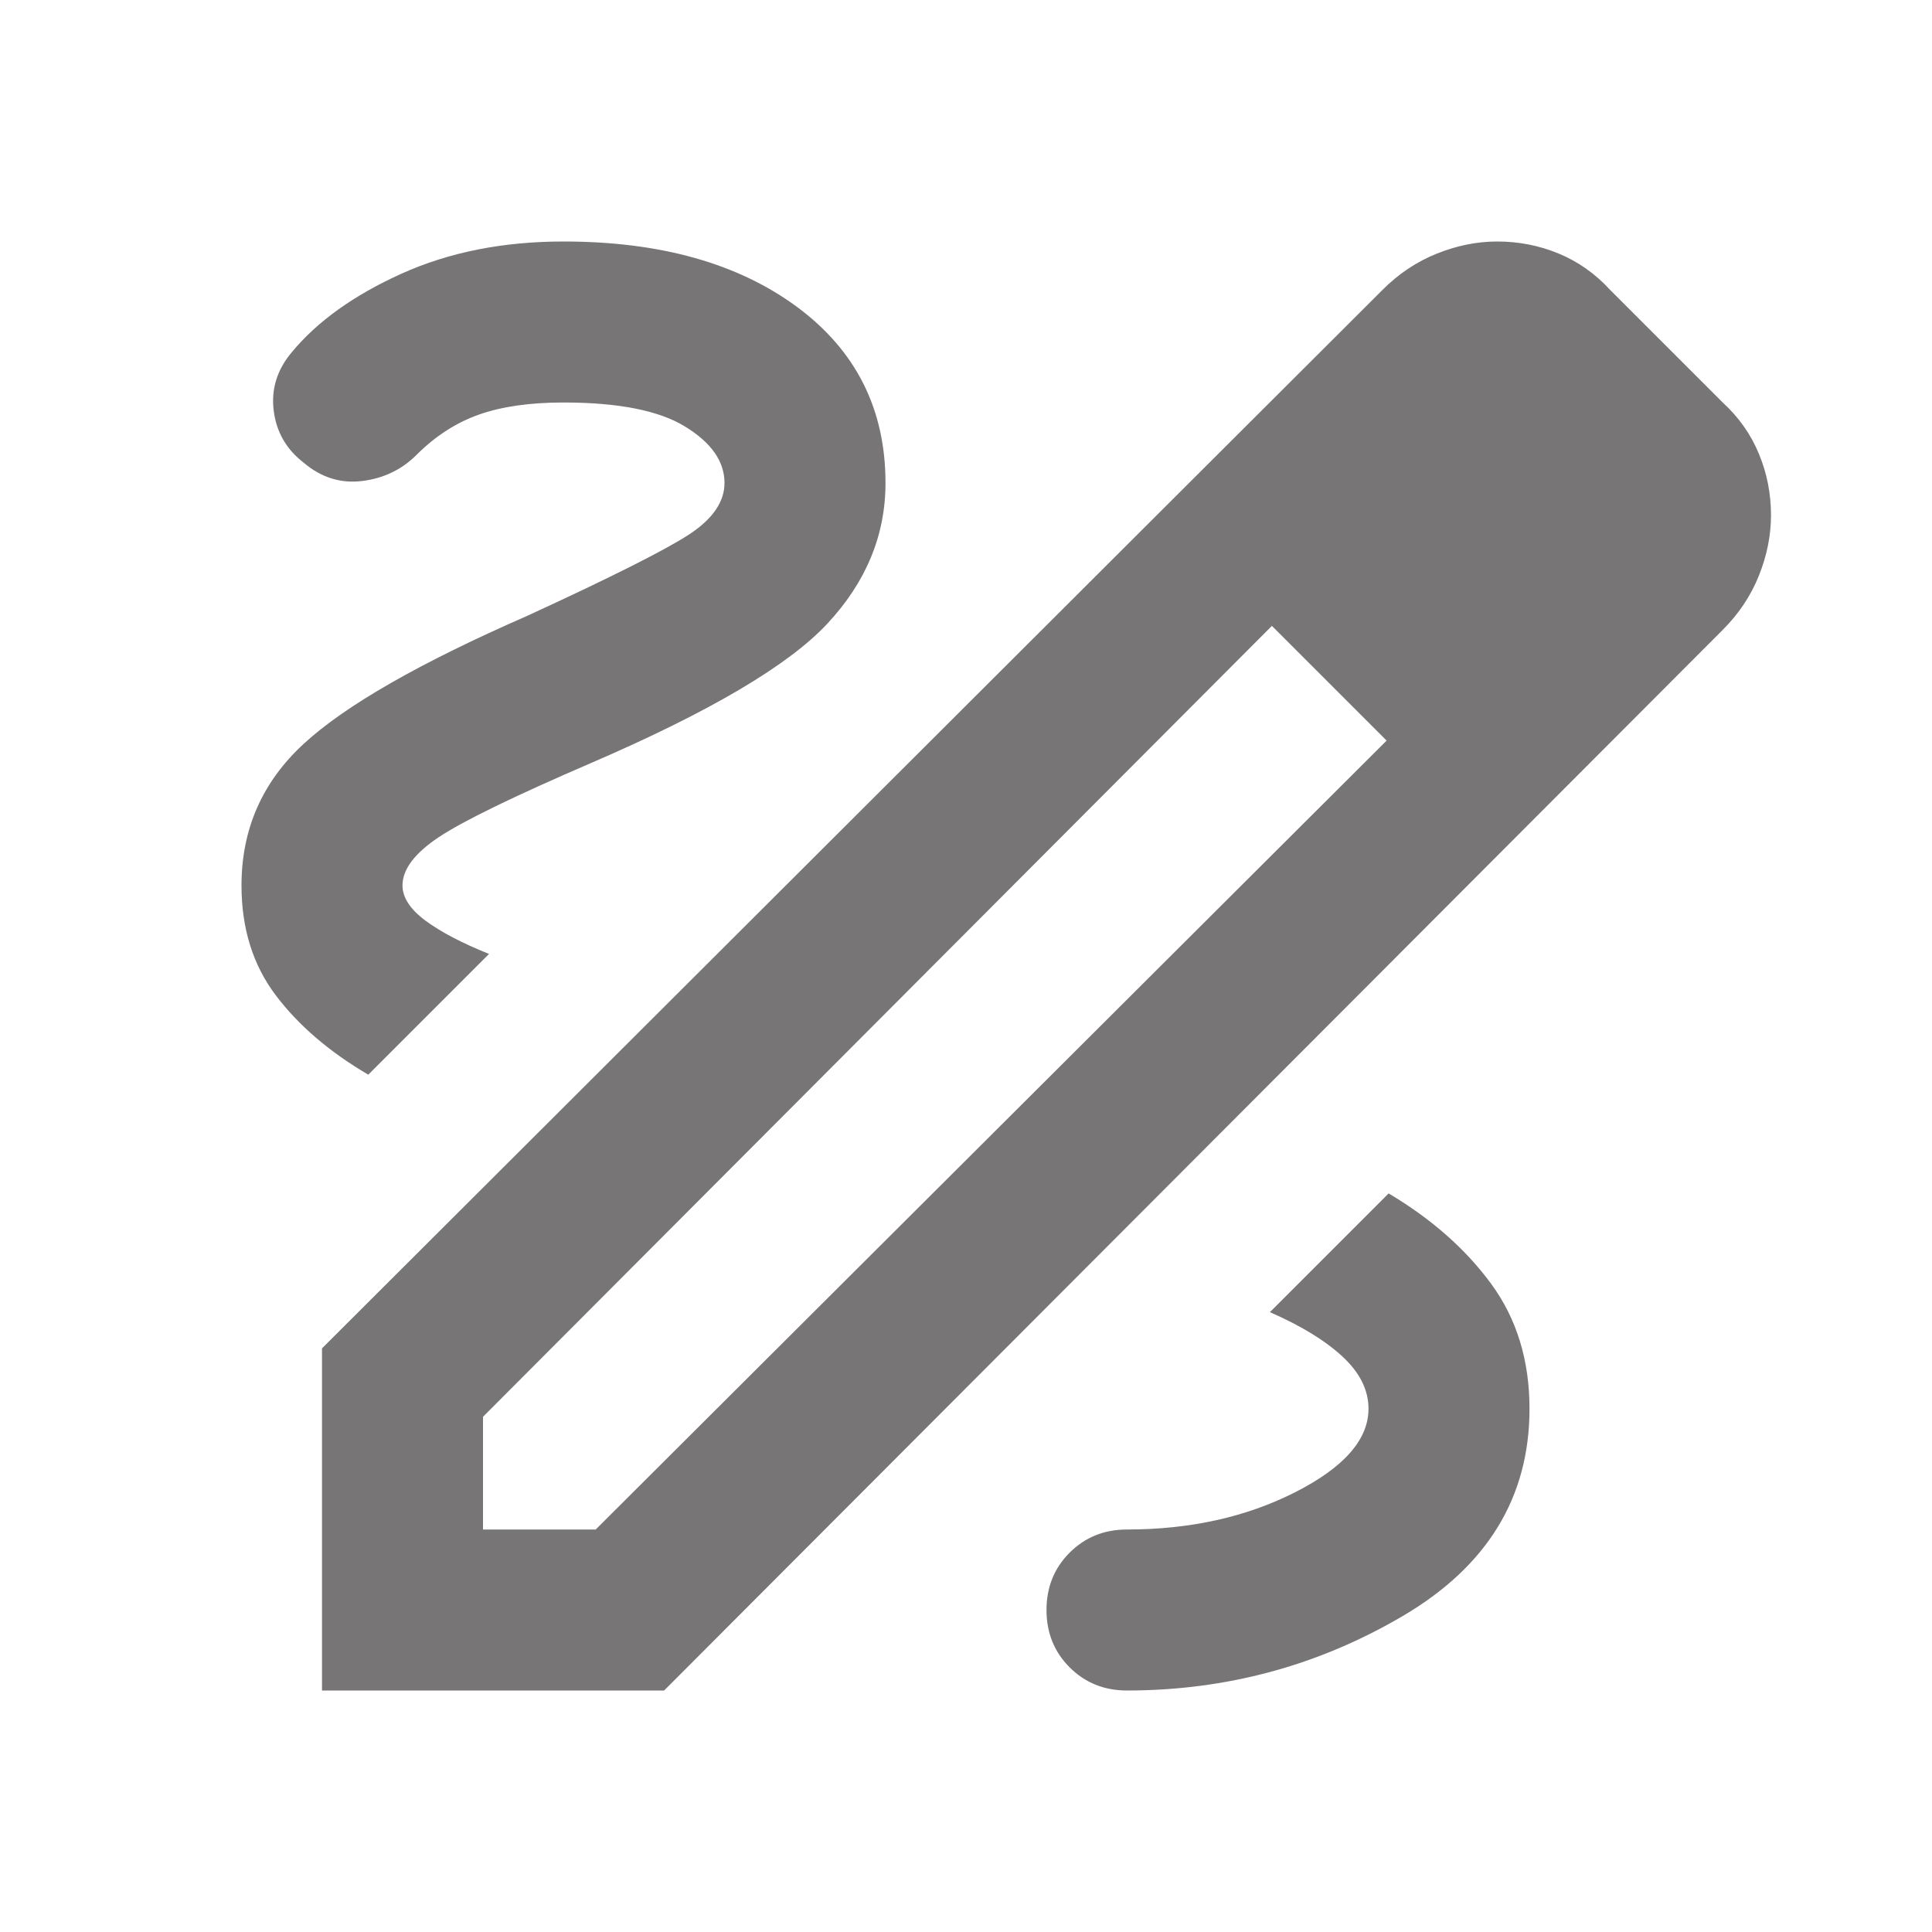 <svg width="24" height="24" viewBox="0 0 24 24" fill="none" xmlns="http://www.w3.org/2000/svg">
<path d="M4 21V16.75L17.175 3.6C17.375 3.4 17.6 3.25 17.85 3.15C18.1 3.05 18.35 3 18.6 3C18.867 3 19.121 3.05 19.363 3.15C19.604 3.25 19.817 3.4 20 3.6L21.4 5C21.6 5.183 21.75 5.396 21.85 5.638C21.95 5.879 22 6.133 22 6.4C22 6.65 21.95 6.9 21.85 7.15C21.75 7.4 21.6 7.625 21.4 7.825L8.25 21H4ZM6 19H7.4L17.225 9.2L16.525 8.475L15.8 7.775L6 17.6V19ZM16.525 8.475L15.8 7.775L17.225 9.2L16.525 8.475ZM14 21C15.233 21 16.375 20.692 17.425 20.075C18.475 19.458 19 18.6 19 17.5C19 16.9 18.842 16.383 18.525 15.95C18.208 15.517 17.783 15.142 17.25 14.825L15.775 16.3C16.158 16.467 16.458 16.65 16.675 16.85C16.892 17.05 17 17.267 17 17.5C17 17.883 16.696 18.229 16.087 18.538C15.479 18.846 14.783 19 14 19C13.717 19 13.479 19.096 13.287 19.288C13.096 19.479 13 19.717 13 20C13 20.283 13.096 20.521 13.287 20.712C13.479 20.904 13.717 21 14 21ZM4.575 13.35L6.075 11.85C5.742 11.717 5.479 11.579 5.287 11.438C5.096 11.296 5 11.15 5 11C5 10.8 5.15 10.6 5.45 10.4C5.75 10.2 6.383 9.892 7.35 9.475C8.817 8.842 9.792 8.267 10.275 7.75C10.758 7.233 11 6.65 11 6C11 5.083 10.633 4.354 9.9 3.812C9.167 3.271 8.2 3 7 3C6.25 3 5.579 3.133 4.987 3.4C4.396 3.667 3.942 3.992 3.625 4.375C3.442 4.592 3.367 4.833 3.4 5.1C3.433 5.367 3.558 5.583 3.775 5.75C3.992 5.933 4.233 6.008 4.5 5.975C4.767 5.942 4.992 5.833 5.175 5.65C5.408 5.417 5.667 5.25 5.95 5.15C6.233 5.05 6.583 5 7 5C7.683 5 8.188 5.1 8.512 5.3C8.838 5.5 9 5.733 9 6C9 6.233 8.854 6.446 8.562 6.638C8.271 6.829 7.6 7.167 6.55 7.65C5.217 8.233 4.292 8.762 3.775 9.238C3.258 9.713 3 10.3 3 11C3 11.533 3.142 11.988 3.425 12.363C3.708 12.738 4.092 13.067 4.575 13.35Z" fill="#777575"/>
</svg>
